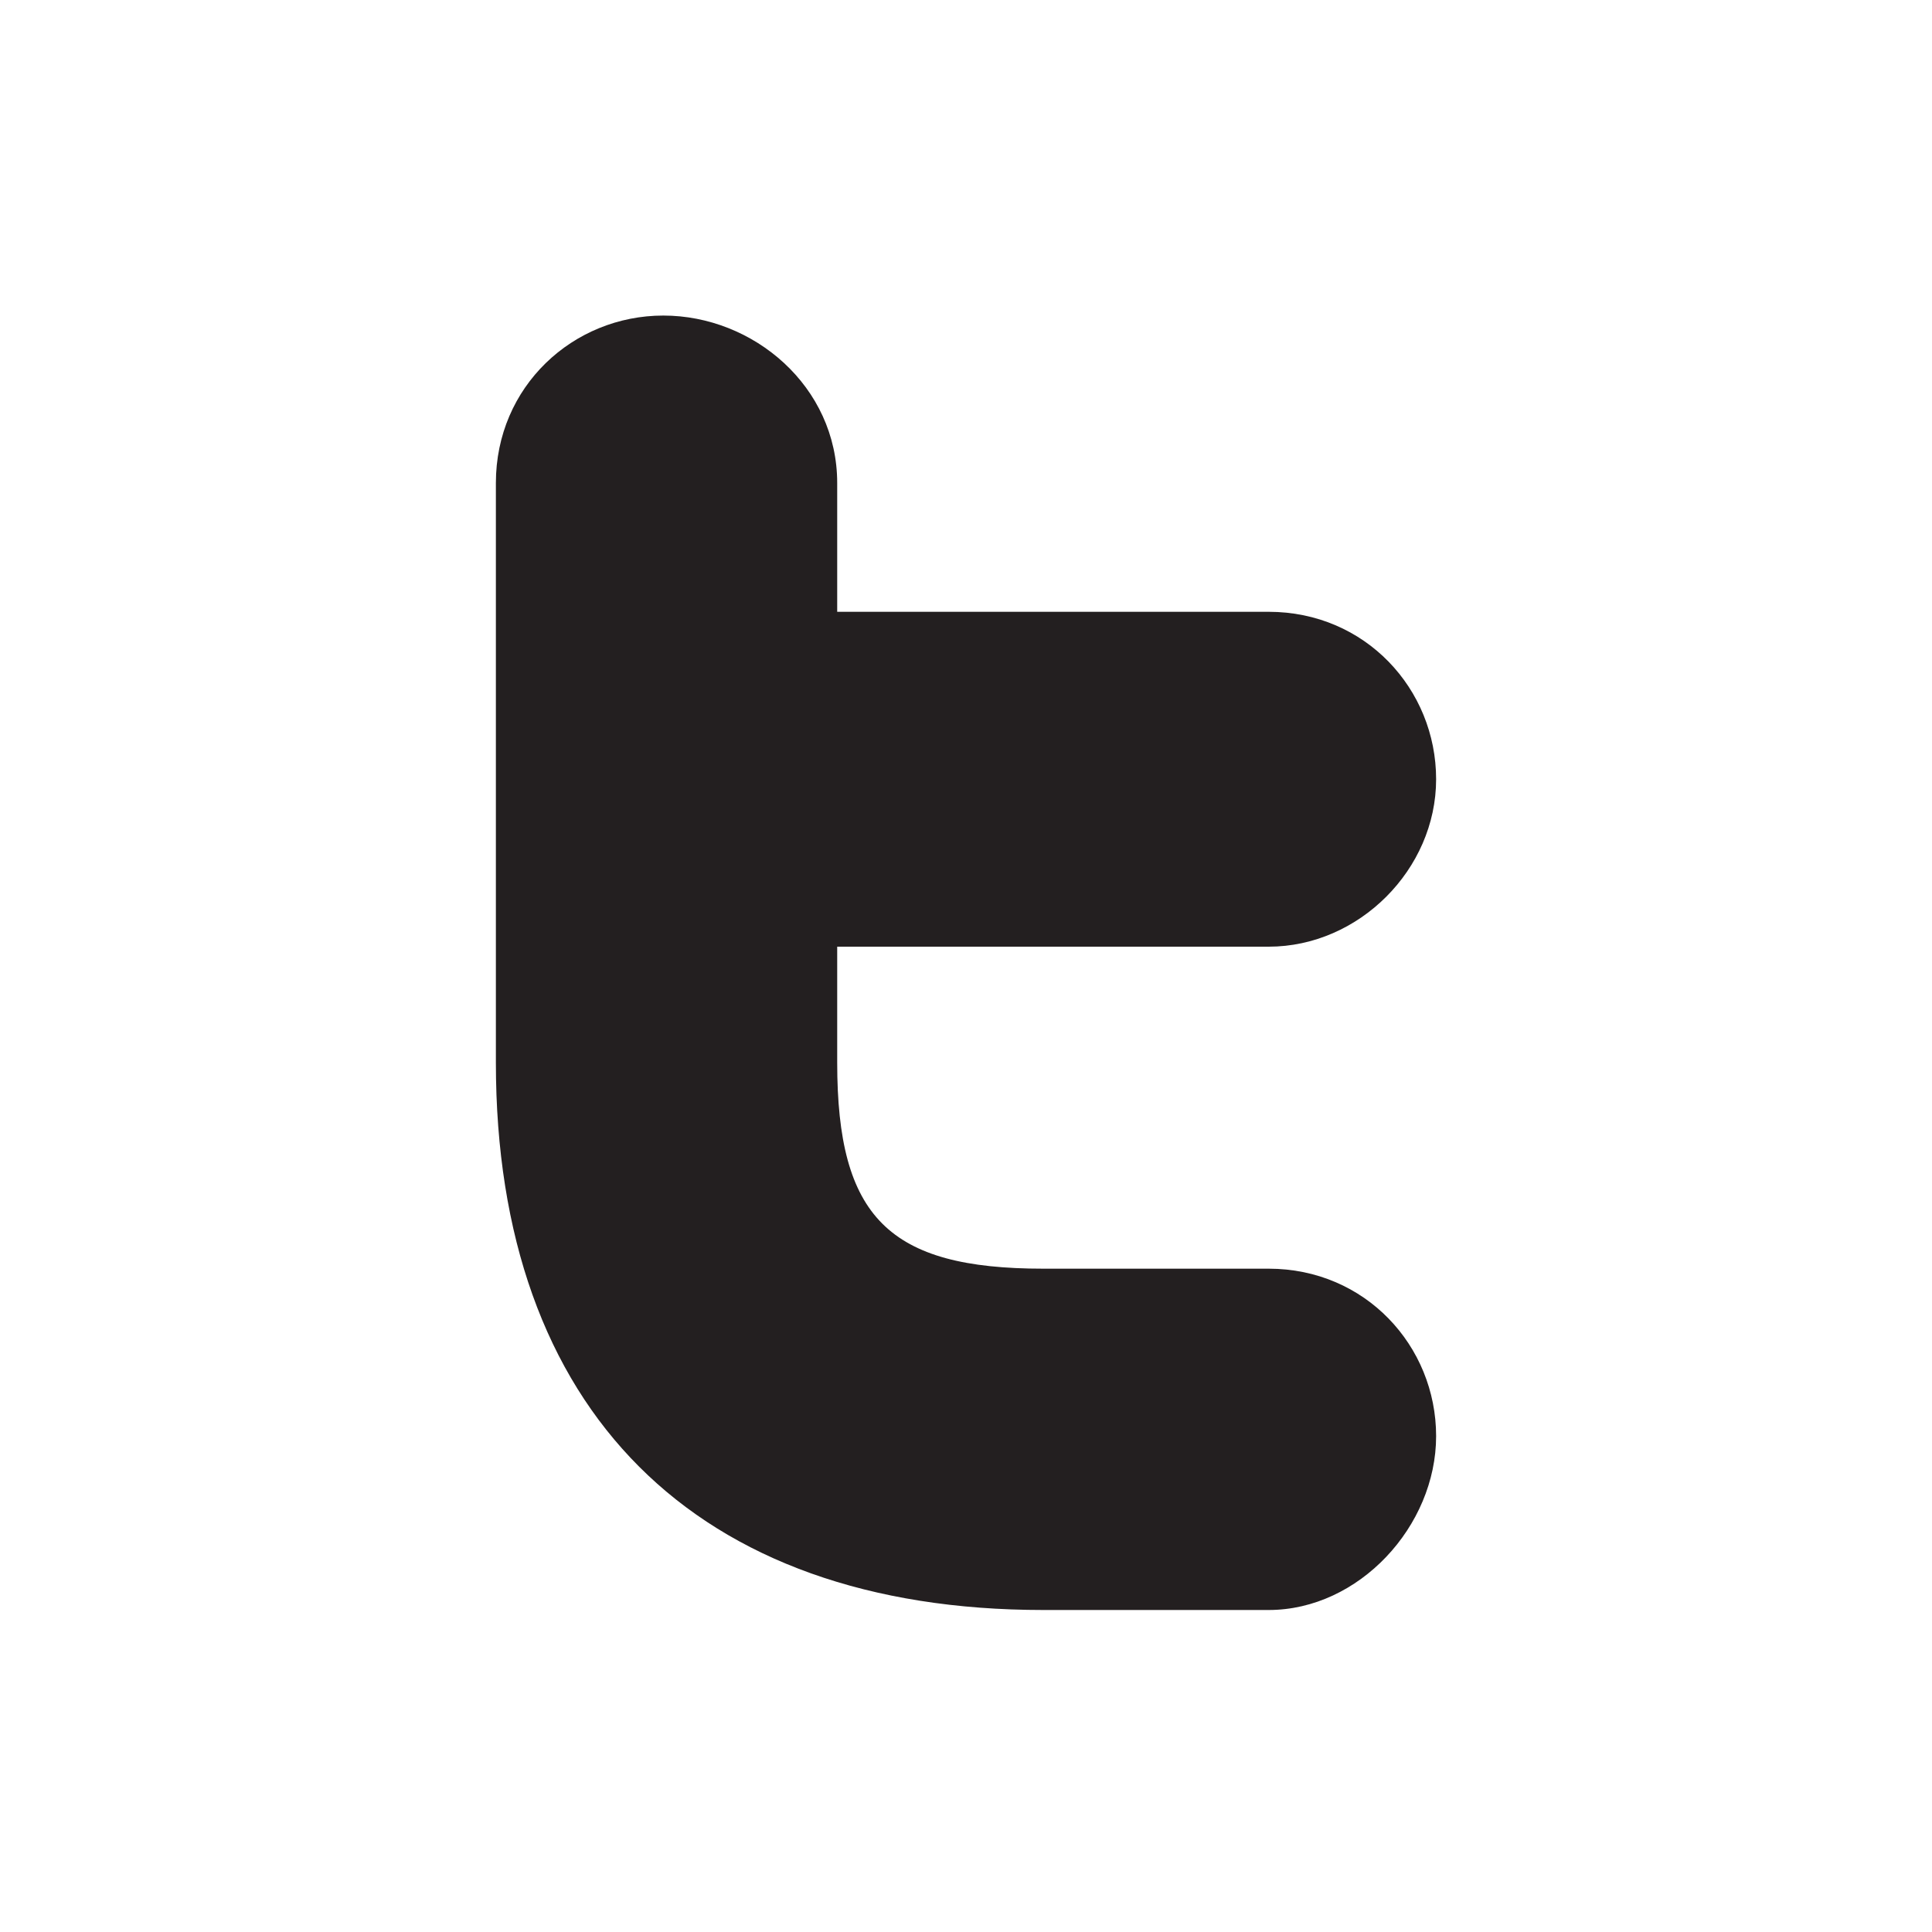 <svg width="30" height="30" viewBox="0 0 30 30" fill="none" xmlns="http://www.w3.org/2000/svg">
<path d="M19.7 25H16.2C10.8 25 7.7 21.9 7.7 16.5V7.5C7.7 6 8.9 4.9 10.3 4.9C11.7 4.9 13 6 13 7.5V9.5H19.7C21.2 9.5 22.3 10.7 22.3 12.1C22.3 13.5 21.1 14.7 19.7 14.7H13V16.5C13 18.9 13.8 19.7 16.2 19.7H19.7C21.2 19.7 22.3 20.9 22.3 22.3C22.3 23.7 21.1 25 19.7 25Z" fill="#231F20"/>
</svg>
